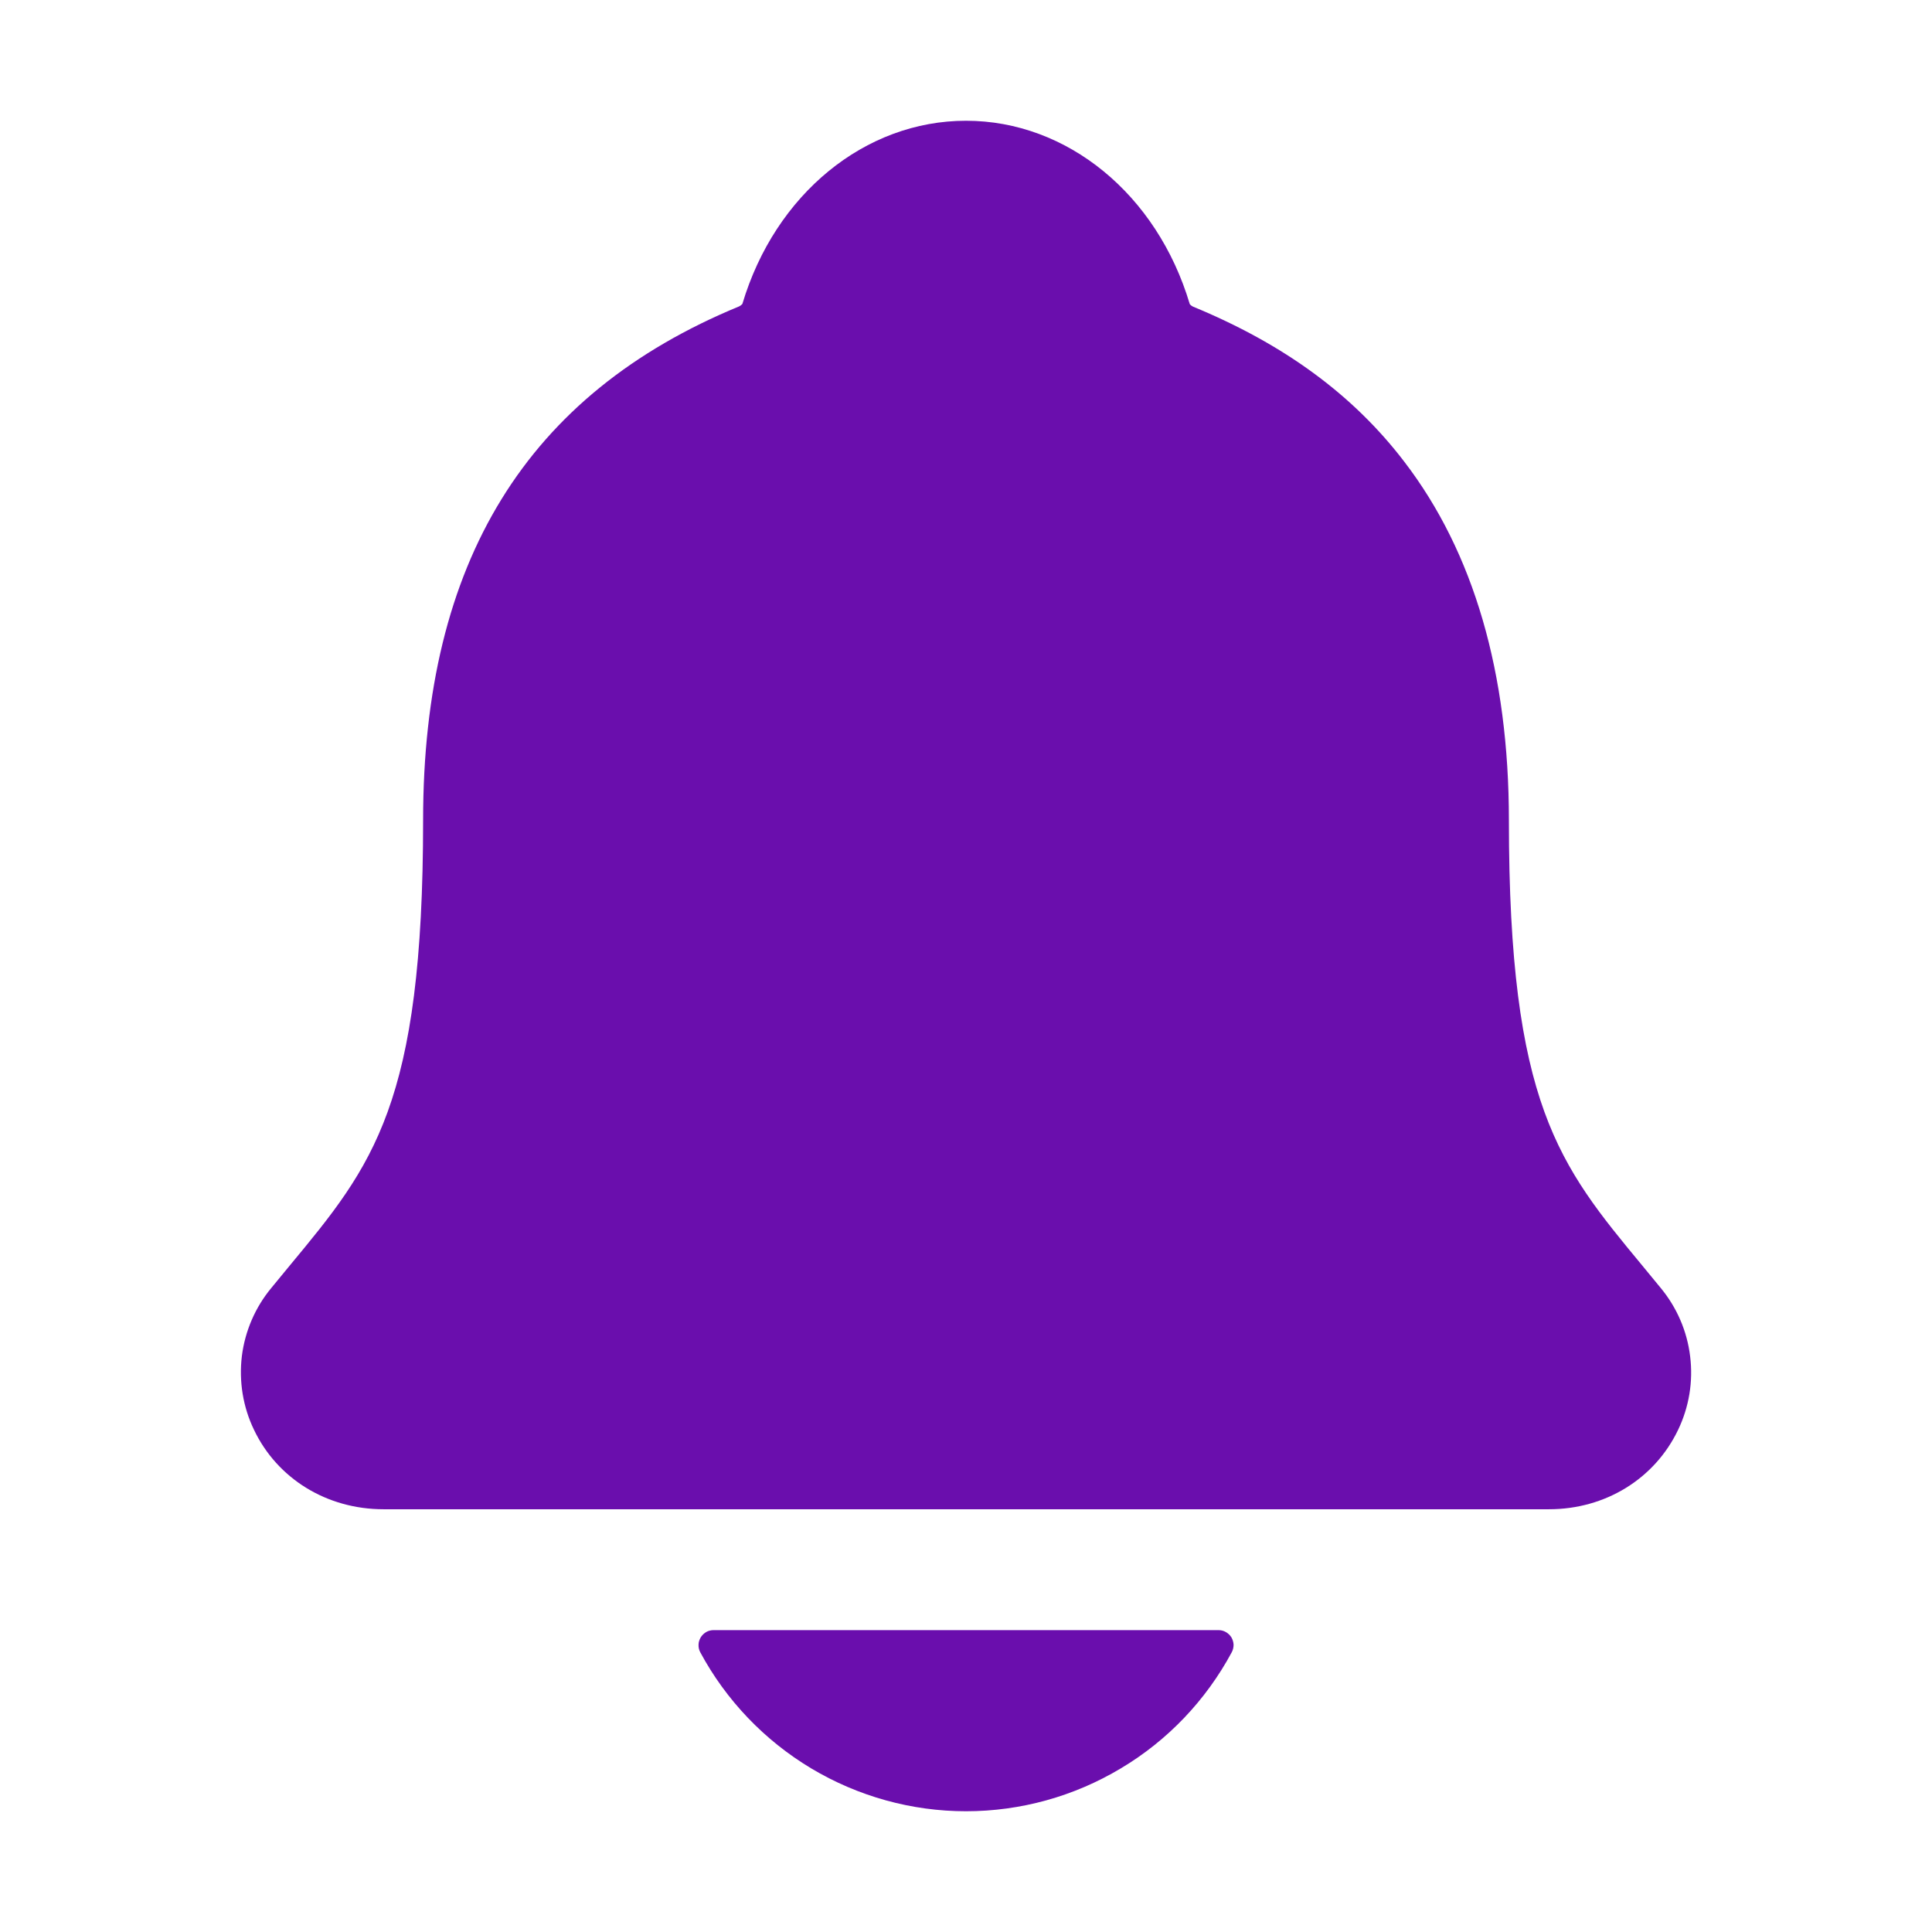 <svg width="16" height="16" viewBox="0 0 16 16" fill="none" xmlns="http://www.w3.org/2000/svg">
<path d="M13.753 10.666C13.701 10.603 13.65 10.541 13.6 10.48C12.912 9.649 12.496 9.147 12.496 6.793C12.496 5.574 12.205 4.574 11.63 3.824C11.207 3.27 10.634 2.85 9.879 2.539C9.869 2.534 9.86 2.527 9.853 2.518C9.582 1.609 8.838 1 8 1C7.162 1 6.419 1.609 6.148 2.517C6.141 2.525 6.132 2.532 6.122 2.537C4.361 3.263 3.504 4.654 3.504 6.792C3.504 9.147 3.089 9.649 2.401 10.479C2.351 10.54 2.3 10.601 2.248 10.665C2.114 10.826 2.029 11.023 2.003 11.231C1.978 11.44 2.012 11.651 2.103 11.84C2.296 12.246 2.707 12.499 3.176 12.499H12.828C13.295 12.499 13.703 12.247 13.897 11.842C13.988 11.653 14.023 11.441 13.997 11.233C13.972 11.024 13.887 10.828 13.753 10.666Z" fill="#6A0EAD"/>
<path d="M8 15C8.452 15 8.895 14.877 9.282 14.645C9.67 14.414 9.987 14.081 10.201 13.683C10.211 13.664 10.216 13.643 10.216 13.621C10.215 13.6 10.209 13.579 10.198 13.56C10.187 13.542 10.171 13.527 10.152 13.516C10.133 13.505 10.112 13.5 10.091 13.5H5.91C5.889 13.5 5.867 13.505 5.848 13.516C5.83 13.527 5.814 13.542 5.803 13.56C5.792 13.579 5.785 13.6 5.785 13.621C5.784 13.643 5.789 13.664 5.799 13.683C6.013 14.081 6.331 14.413 6.718 14.645C7.106 14.877 7.549 15 8 15Z" fill="#6A0EAD"/>
</svg>
